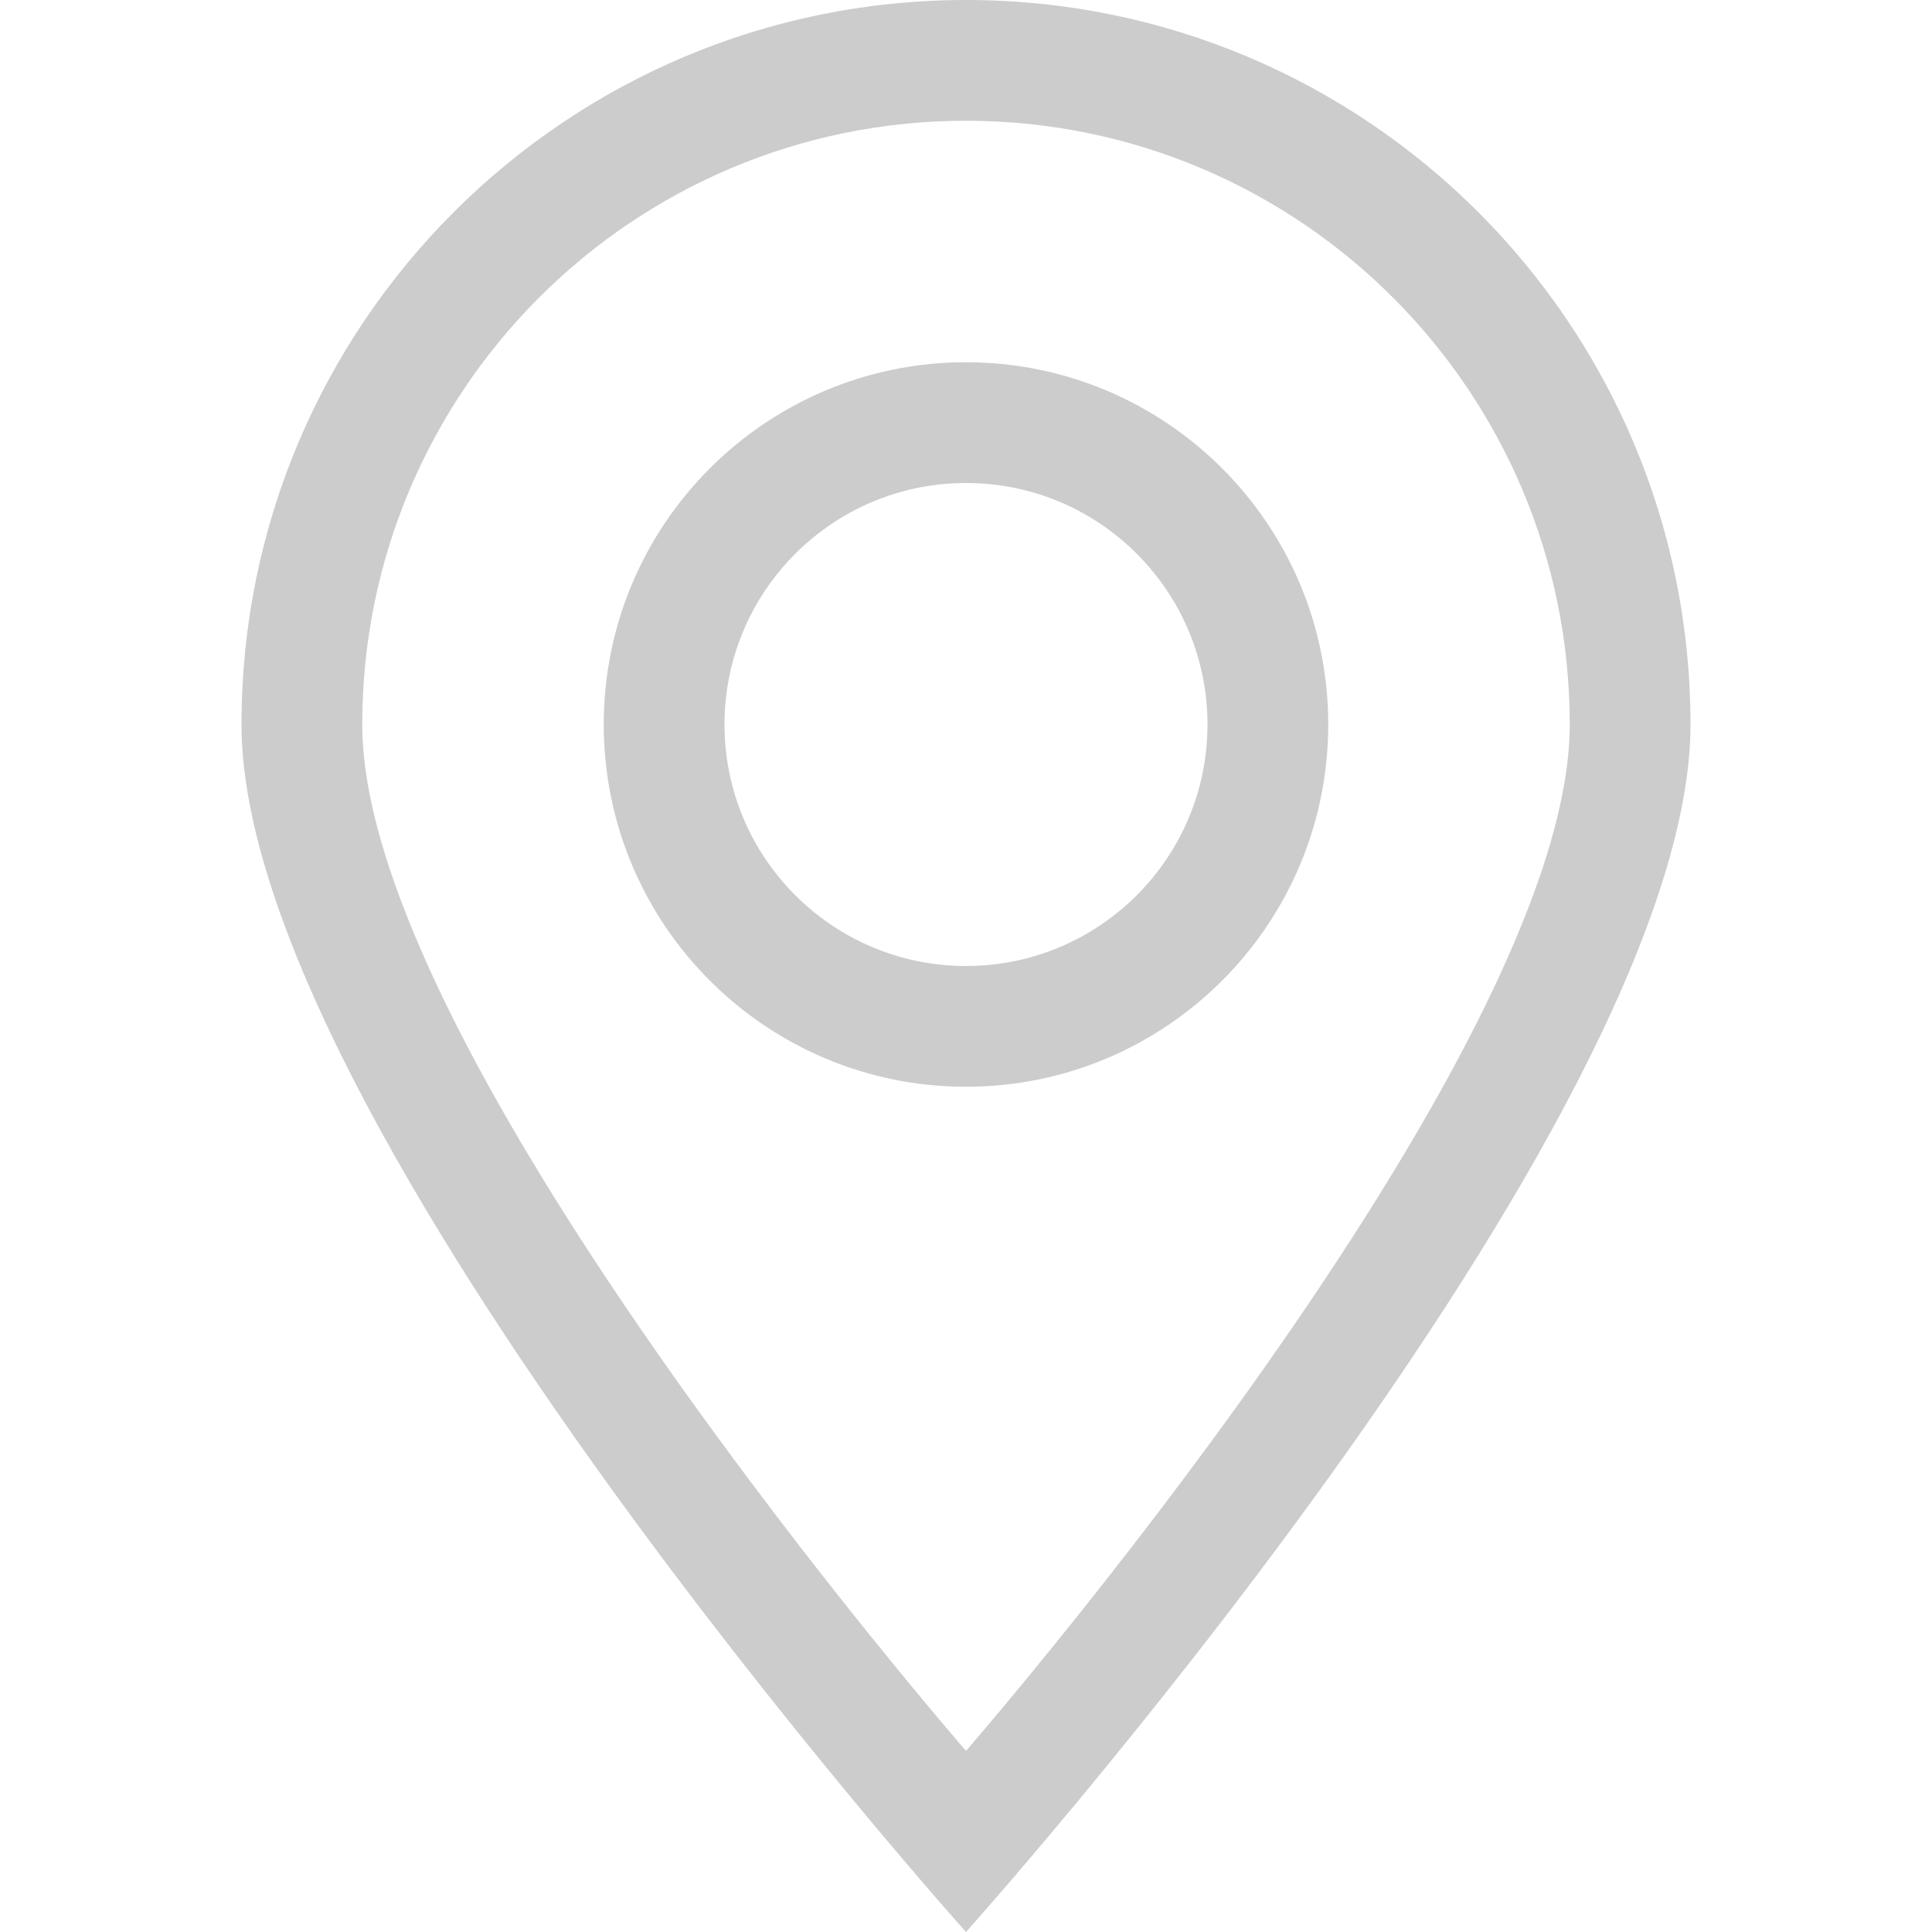 <?xml version="1.0" ?>
<!DOCTYPE svg  PUBLIC '-//W3C//DTD SVG 1.1//EN'  'http://www.w3.org/Graphics/SVG/1.1/DTD/svg11.dtd'>
<svg height="16px" style="enable-background:new 0 0 16 16;" version="1.1" viewBox="0 0 16 16" width="16px" xml:space="preserve" xmlns="http://www.w3.org/2000/svg" xmlns:xlink="http://www.w3.org/1999/xlink">
    <g id="_x33_2-location_-_pin_map" style="enable-background:new    ;" fill="#CCCCCC">
        <path d="M8,3C6.343,3,5,4.343,5,6c0,1.656,1.343,3,3,3c1.656,0,3-1.344,3-3C11,4.343,9.656,3,8,3z M8,8C6.896,8,6,7.104,6,6   s0.896-2,2-2c1.105,0,2,0.896,2,2S9.105,8,8,8z M8,0C4.686,0,2,2.686,2,6c0,3.313,6,10,6,10s6-6.687,6-10C14,2.686,11.314,0,8,0z    M3,6c0-2.762,2.239-5,5-5c2.762,0,5,2.238,5,5c0,2.761-5,8.5-5,8.5S3,8.761,3,6z"/>
    </g>
</svg>